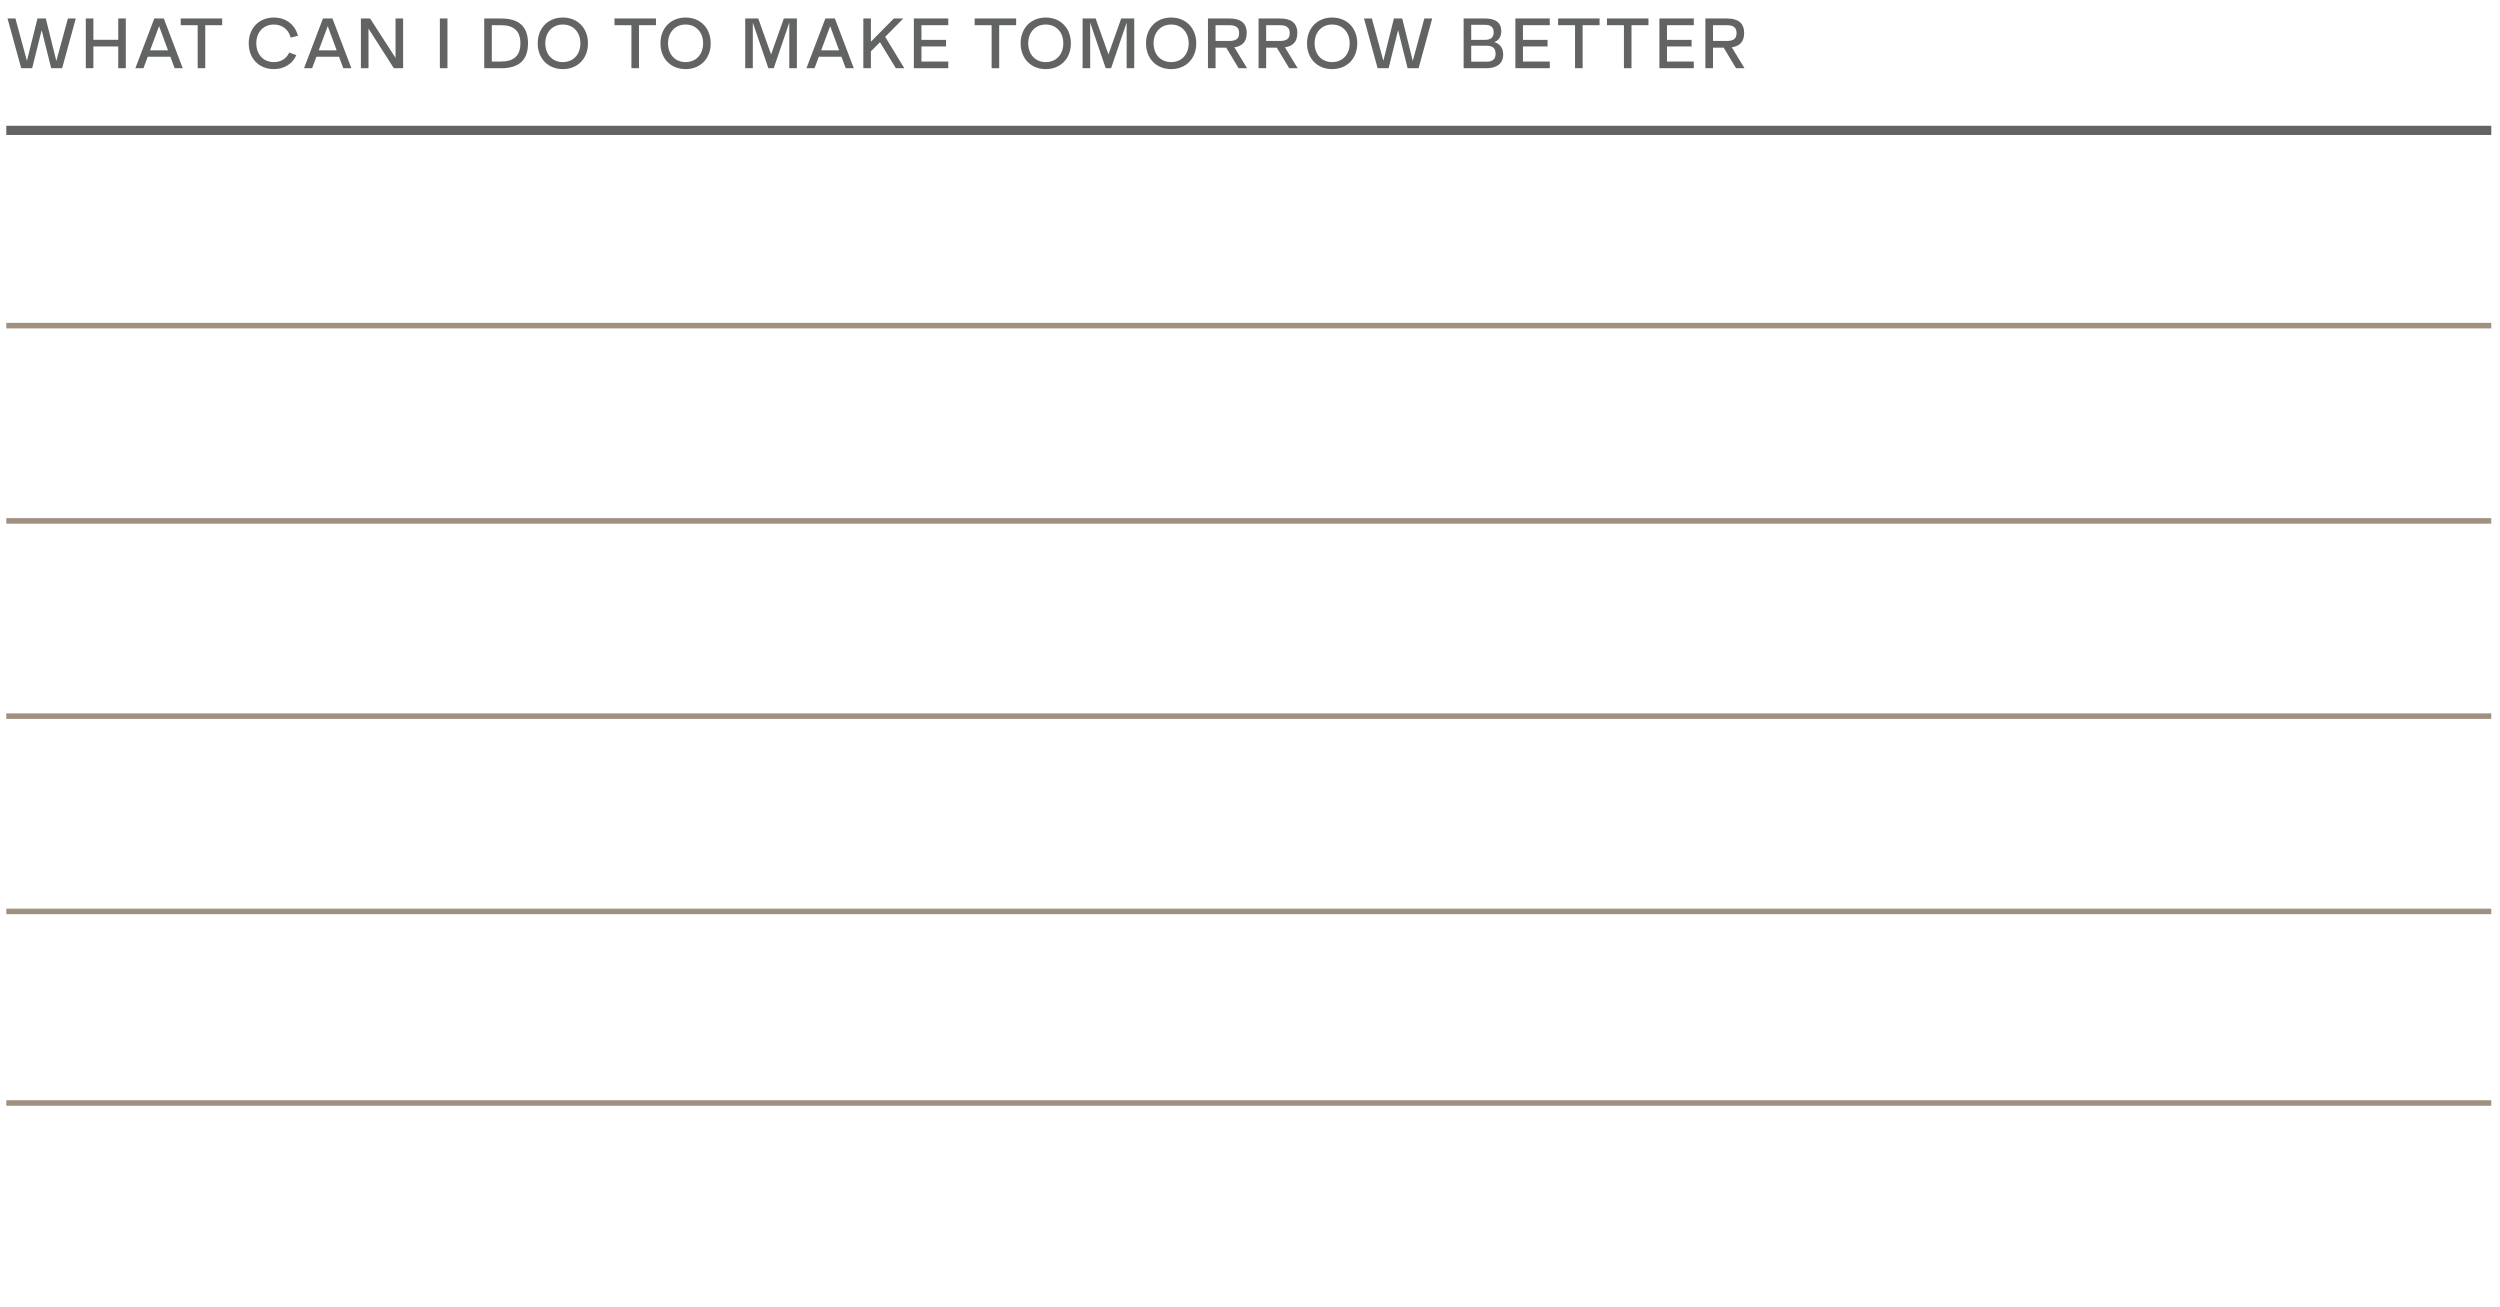 <svg width="262" height="137" viewBox="0 0 262 137" fill="none" xmlns="http://www.w3.org/2000/svg">
    <path d="M0.66 13.663H261.085" stroke="#626463" stroke-width="0.965" />
    <path d="M0.66 34.127H261.085" stroke="#A0907F" stroke-width="0.579" />
    <path d="M0.66 95.517H261.085" stroke="#A0907F" stroke-width="0.579" />
    <path d="M0.66 54.59H261.085" stroke="#A0907F" stroke-width="0.579" />
    <path d="M0.66 115.594H261.085" stroke="#A0907F" stroke-width="0.579" />
    <path d="M0.66 75.053H261.085" stroke="#A0907F" stroke-width="0.579" />
    <path
        d="M5.903 6.385L7.116 1.938H7.942L6.513 7.15H5.363L4.367 3.158L3.371 7.15H2.22L0.791 1.938H1.618L2.822 6.37L3.927 1.938H4.799L5.903 6.385ZM9.787 7.15H8.992V1.938H9.787V4.169H12.39V1.938H13.185V7.15H12.39V4.872H9.787V7.15ZM19.151 7.15H18.302L17.854 5.945H15.483L15.036 7.15H14.186L16.171 1.938H17.167L19.151 7.15ZM16.672 2.741L15.73 5.273H17.607L16.672 2.741ZM18.938 1.938H23.286V2.64H21.51V7.15H20.715V2.64H18.938V1.938ZM28.699 7.243C27.154 7.243 26.066 6.146 26.066 4.54C26.066 2.941 27.154 1.837 28.699 1.837C29.973 1.837 30.938 2.594 31.224 3.752L30.459 3.945C30.274 3.173 29.656 2.571 28.699 2.571C27.618 2.571 26.861 3.366 26.861 4.54C26.861 5.721 27.618 6.509 28.699 6.509C29.44 6.509 30.035 6.131 30.313 5.505L31.054 5.783C30.668 6.679 29.795 7.243 28.699 7.243ZM36.826 7.15H35.977L35.529 5.945H33.158L32.71 7.15H31.861L33.845 1.938H34.841L36.826 7.15ZM34.347 2.741L33.405 5.273H35.282L34.347 2.741ZM41.452 6.069V1.938H42.247V7.15H41.275L38.618 2.995V7.15H37.823V1.938H38.788L41.452 6.069ZM46.894 7.15H46.098V1.938H46.894V7.15ZM52.515 7.15H50.747V1.938H52.515C54.361 1.938 55.334 2.748 55.334 4.54C55.334 6.347 54.345 7.15 52.515 7.15ZM51.542 2.64V6.447H52.515C53.836 6.447 54.538 5.853 54.538 4.54C54.538 3.212 53.805 2.64 52.515 2.64H51.542ZM58.986 7.243C57.442 7.243 56.353 6.146 56.353 4.54C56.353 2.941 57.442 1.837 58.986 1.837C60.531 1.837 61.62 2.941 61.62 4.54C61.62 6.146 60.531 7.243 58.986 7.243ZM58.986 6.509C60.068 6.509 60.824 5.721 60.824 4.54C60.824 3.366 60.068 2.571 58.986 2.571C57.905 2.571 57.149 3.366 57.149 4.54C57.149 5.721 57.905 6.509 58.986 6.509ZM64.397 1.938H68.745V2.64H66.969V7.15H66.173V2.64H64.397V1.938ZM71.849 7.243C70.304 7.243 69.215 6.146 69.215 4.54C69.215 2.941 70.304 1.837 71.849 1.837C73.393 1.837 74.482 2.941 74.482 4.54C74.482 6.146 73.393 7.243 71.849 7.243ZM71.849 6.509C72.93 6.509 73.686 5.721 73.686 4.54C73.686 3.366 72.93 2.571 71.849 2.571C70.767 2.571 70.011 3.366 70.011 4.54C70.011 5.721 70.767 6.509 71.849 6.509ZM80.81 5.706L82.146 1.938H83.513V7.15H82.717V2.37L81.088 7.15H80.524L78.895 2.37V7.15H78.099V1.938H79.466L80.81 5.706ZM89.48 7.15H88.631L88.183 5.945H85.812L85.365 7.15H84.515L86.5 1.938H87.496L89.48 7.15ZM87.002 2.741L86.059 5.273H87.936L87.002 2.741ZM94.771 7.15H93.883L92.222 4.424L91.272 5.382V7.15H90.477V1.938H91.272V4.37L93.674 1.938H94.67L92.771 3.86L94.771 7.15ZM99.379 1.938V2.64H96.568V4.177H99.147V4.872H96.568V6.447H99.379V7.15H95.772V1.938H99.379ZM102.145 1.938H106.492V2.64H104.716V7.15H103.921V2.64H102.145V1.938ZM109.596 7.243C108.051 7.243 106.963 6.146 106.963 4.54C106.963 2.941 108.051 1.837 109.596 1.837C111.14 1.837 112.229 2.941 112.229 4.54C112.229 6.146 111.14 7.243 109.596 7.243ZM109.596 6.509C110.677 6.509 111.434 5.721 111.434 4.54C111.434 3.366 110.677 2.571 109.596 2.571C108.515 2.571 107.758 3.366 107.758 4.54C107.758 5.721 108.515 6.509 109.596 6.509ZM116.165 5.706L117.501 1.938H118.868V7.15H118.072V2.37L116.443 7.15H115.879L114.25 2.37V7.15H113.455V1.938H114.821L116.165 5.706ZM122.735 7.243C121.191 7.243 120.102 6.146 120.102 4.54C120.102 2.941 121.191 1.837 122.735 1.837C124.28 1.837 125.369 2.941 125.369 4.54C125.369 6.146 124.28 7.243 122.735 7.243ZM122.735 6.509C123.816 6.509 124.573 5.721 124.573 4.54C124.573 3.366 123.816 2.571 122.735 2.571C121.654 2.571 120.897 3.366 120.897 4.54C120.897 5.721 121.654 6.509 122.735 6.509ZM130.695 7.15H129.807L128.509 4.995H127.39V7.15H126.594V1.938H128.849C129.961 1.938 130.656 2.362 130.656 3.466C130.656 4.393 130.169 4.841 129.359 4.957L130.695 7.15ZM128.818 2.64H127.39V4.293H128.818C129.498 4.293 129.861 4.084 129.861 3.466C129.861 2.849 129.482 2.64 128.818 2.64ZM135.997 7.15H135.109L133.812 4.995H132.692V7.15H131.897V1.938H134.152C135.264 1.938 135.959 2.362 135.959 3.466C135.959 4.393 135.472 4.841 134.661 4.957L135.997 7.15ZM134.121 2.64H132.692V4.293H134.121C134.8 4.293 135.163 4.084 135.163 3.466C135.163 2.849 134.785 2.64 134.121 2.64ZM139.609 7.243C138.065 7.243 136.976 6.146 136.976 4.54C136.976 2.941 138.065 1.837 139.609 1.837C141.154 1.837 142.242 2.941 142.242 4.54C142.242 6.146 141.154 7.243 139.609 7.243ZM139.609 6.509C140.69 6.509 141.447 5.721 141.447 4.54C141.447 3.366 140.69 2.571 139.609 2.571C138.528 2.571 137.771 3.366 137.771 4.54C137.771 5.721 138.528 6.509 139.609 6.509ZM148.058 6.385L149.27 1.938H150.096L148.668 7.15H147.517L146.521 3.158L145.525 7.15H144.374L142.946 1.938H143.772L144.977 6.37L146.081 1.938H146.953L148.058 6.385ZM156.6 4.409C157.187 4.594 157.534 5.003 157.534 5.714C157.534 6.926 156.476 7.15 155.797 7.15H153.387V1.938H155.642C156.754 1.938 157.333 2.385 157.333 3.266C157.333 3.829 157.086 4.231 156.6 4.409ZM156.538 3.389C156.538 2.856 156.237 2.602 155.627 2.602H154.183V4.177H155.627C156.237 4.177 156.538 3.914 156.538 3.389ZM154.183 6.463H155.804C156.414 6.463 156.739 6.208 156.739 5.629C156.739 5.05 156.414 4.795 155.804 4.795H154.183V6.463ZM162.417 1.938V2.64H159.606V4.177H162.185V4.872H159.606V6.447H162.417V7.15H158.811V1.938H162.417ZM163.289 1.938H167.636V2.64H165.86V7.15H165.065V2.64H163.289V1.938ZM168.411 1.938H172.758V2.64H170.982V7.15H170.187V2.64H168.411V1.938ZM177.511 1.938V2.64H174.7V4.177H177.28V4.872H174.7V6.447H177.511V7.15H173.905V1.938H177.511ZM182.826 7.15H181.938L180.64 4.995H179.521V7.15H178.725V1.938H180.98C182.092 1.938 182.787 2.362 182.787 3.466C182.787 4.393 182.301 4.841 181.49 4.957L182.826 7.15ZM180.949 2.64H179.521V4.293H180.949C181.629 4.293 181.992 4.084 181.992 3.466C181.992 2.849 181.613 2.64 180.949 2.64Z"
        fill="#626463" />
</svg>